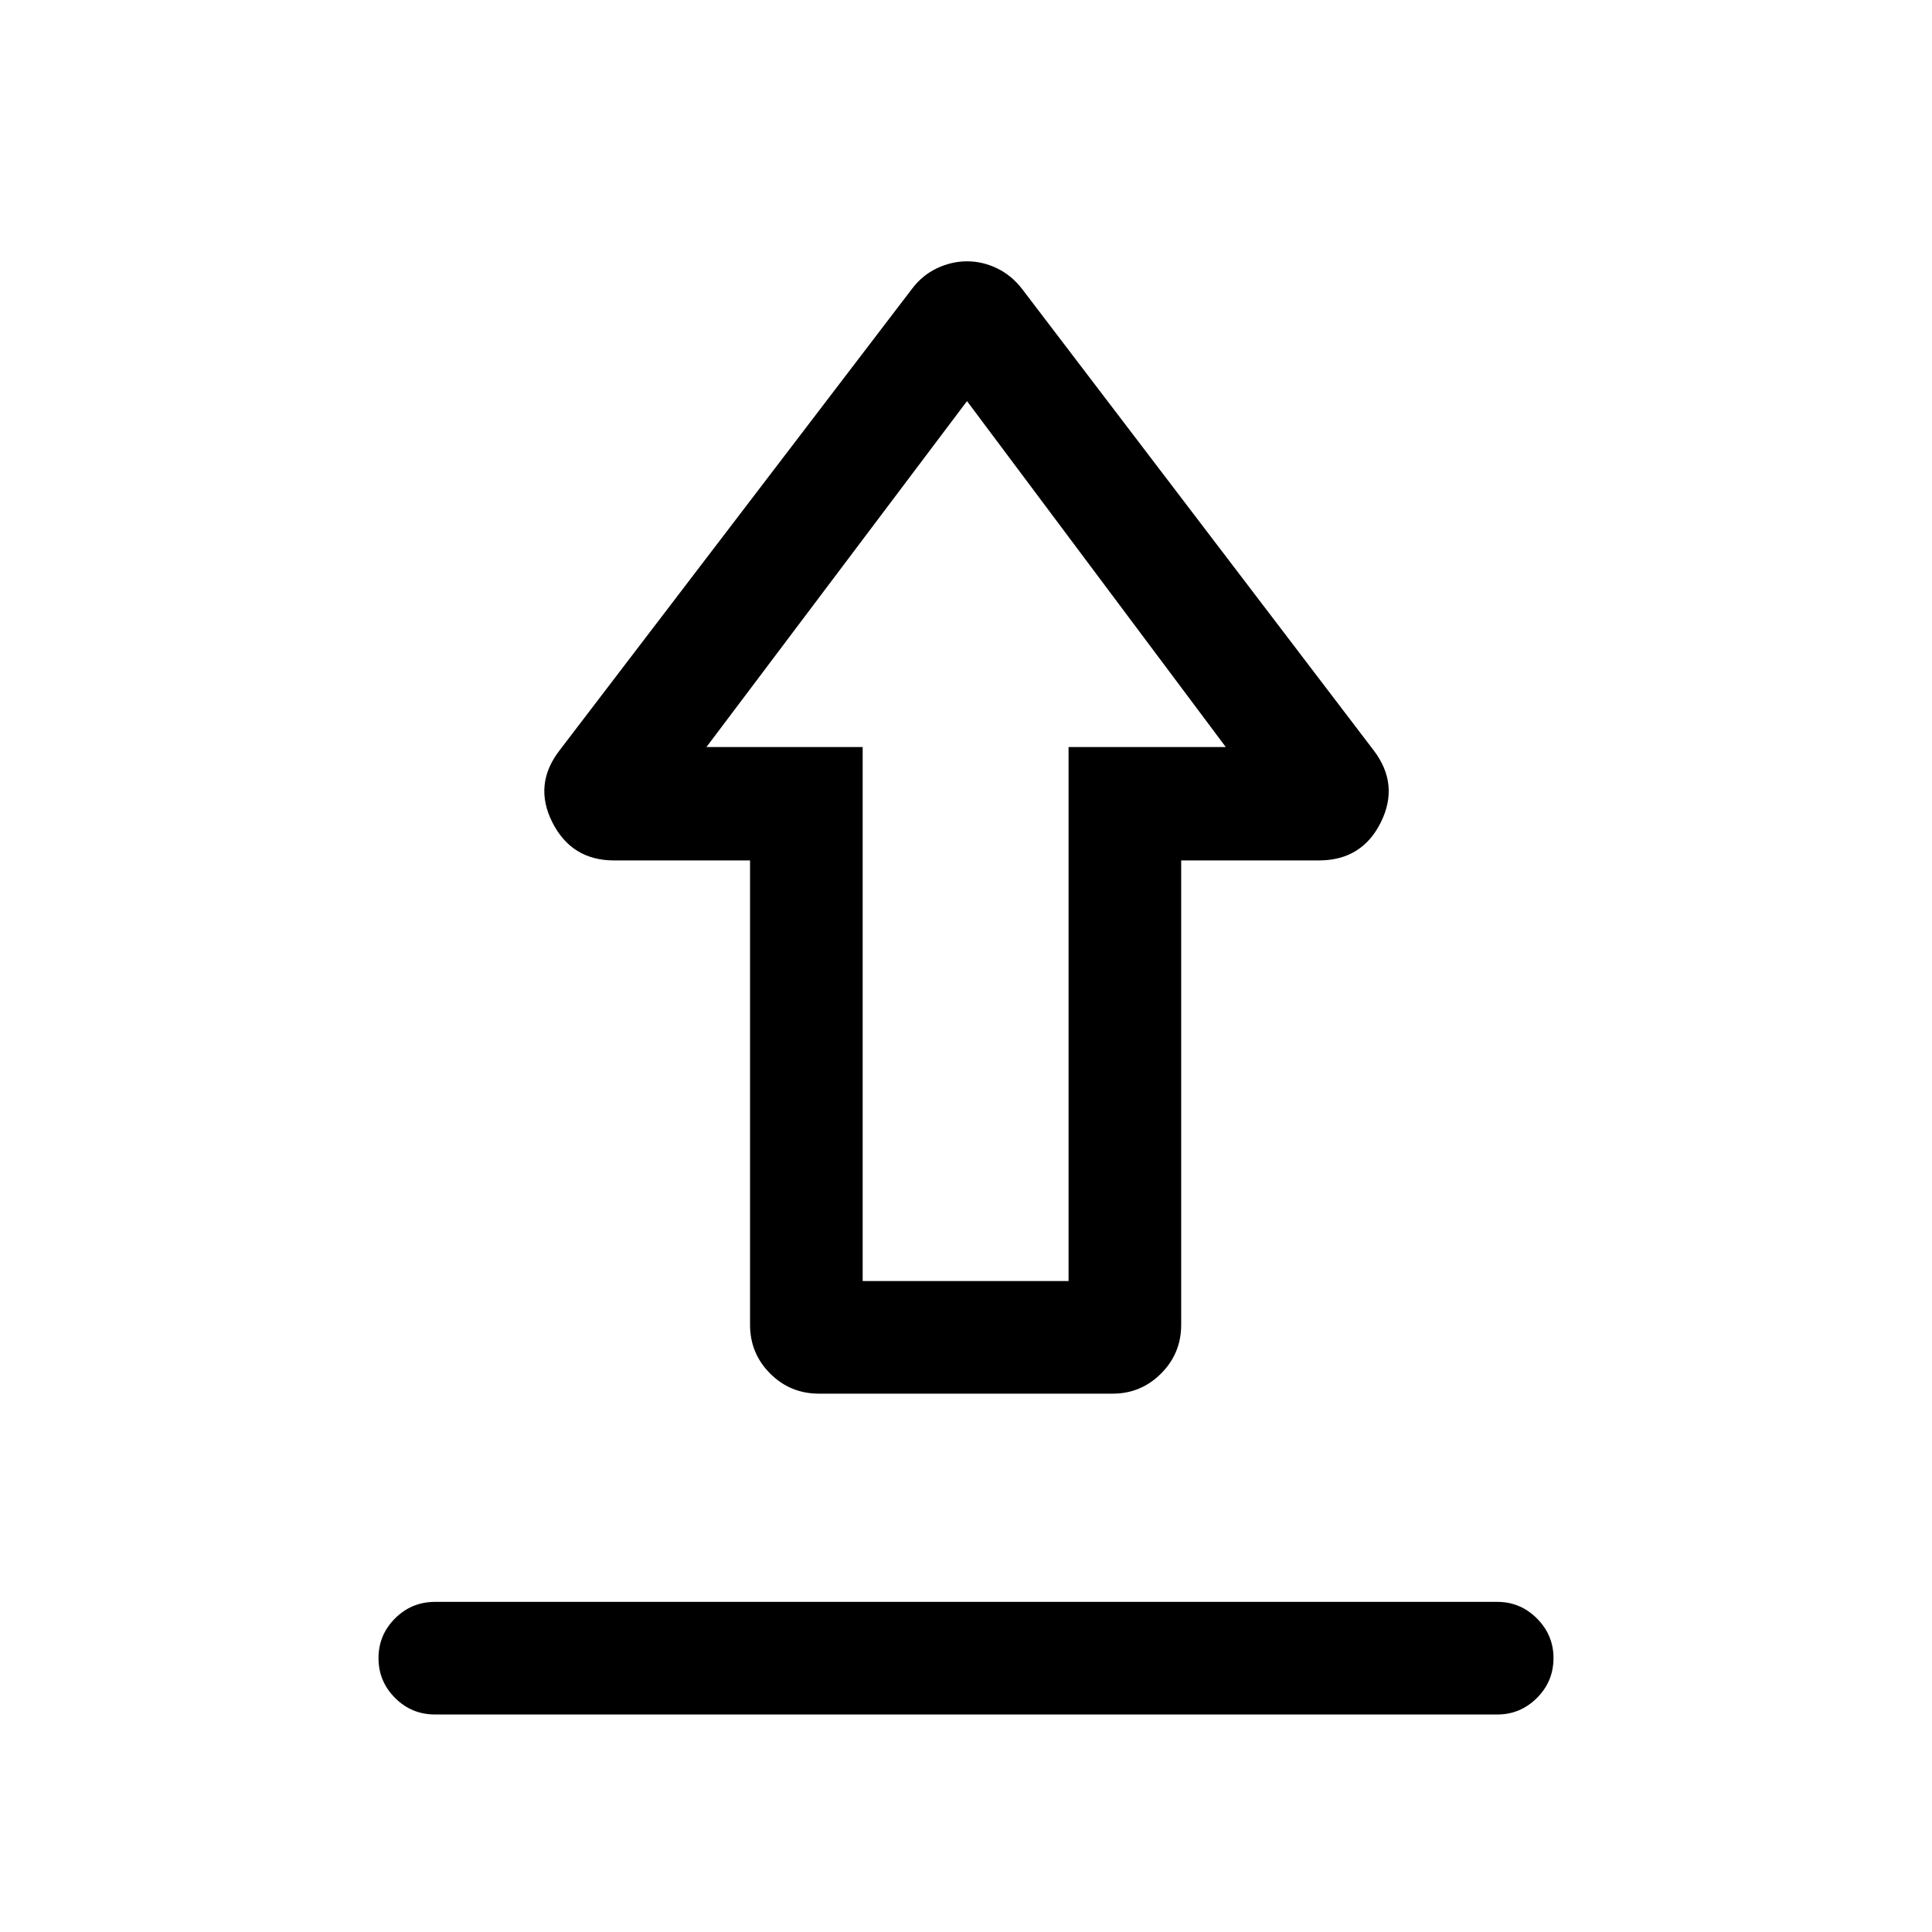 <svg xmlns="http://www.w3.org/2000/svg" height="24" viewBox="0 -960 960 960" width="24"><path d="M216.154-164.038h527.884q11.413 0 19.648 8.239 8.236 8.239 8.236 19.658 0 11.64-8.236 19.851-8.235 8.212-19.648 8.212H216.154q-11.634 0-19.855-8.225t-8.221-19.769q0-11.544 8.221-19.755 8.221-8.211 19.855-8.211Zm190.77-103.463q-14.25 0-24.24-9.99-9.991-9.991-9.991-24.24v-230.721h-67.505q-21.153 0-30.708-18.89-9.555-18.889 3.598-35.851L453.164-816.47q5.086-6.76 12.376-10.221 7.29-3.462 15.009-3.462 7.652 0 14.843 3.462 7.191 3.461 12.415 10.192l174.73 229.306q12.961 16.962 3.568 35.846-9.394 18.885-30.744 18.885h-68.439v230.731q0 14.249-10.005 24.24-10.004 9.99-24.033 9.99h-145.96Zm21.729-55.96h102.309v-265.346h78.116L480.5-760.693 351.037-588.807h77.616v265.346ZM480.5-588.807Z"/></svg>